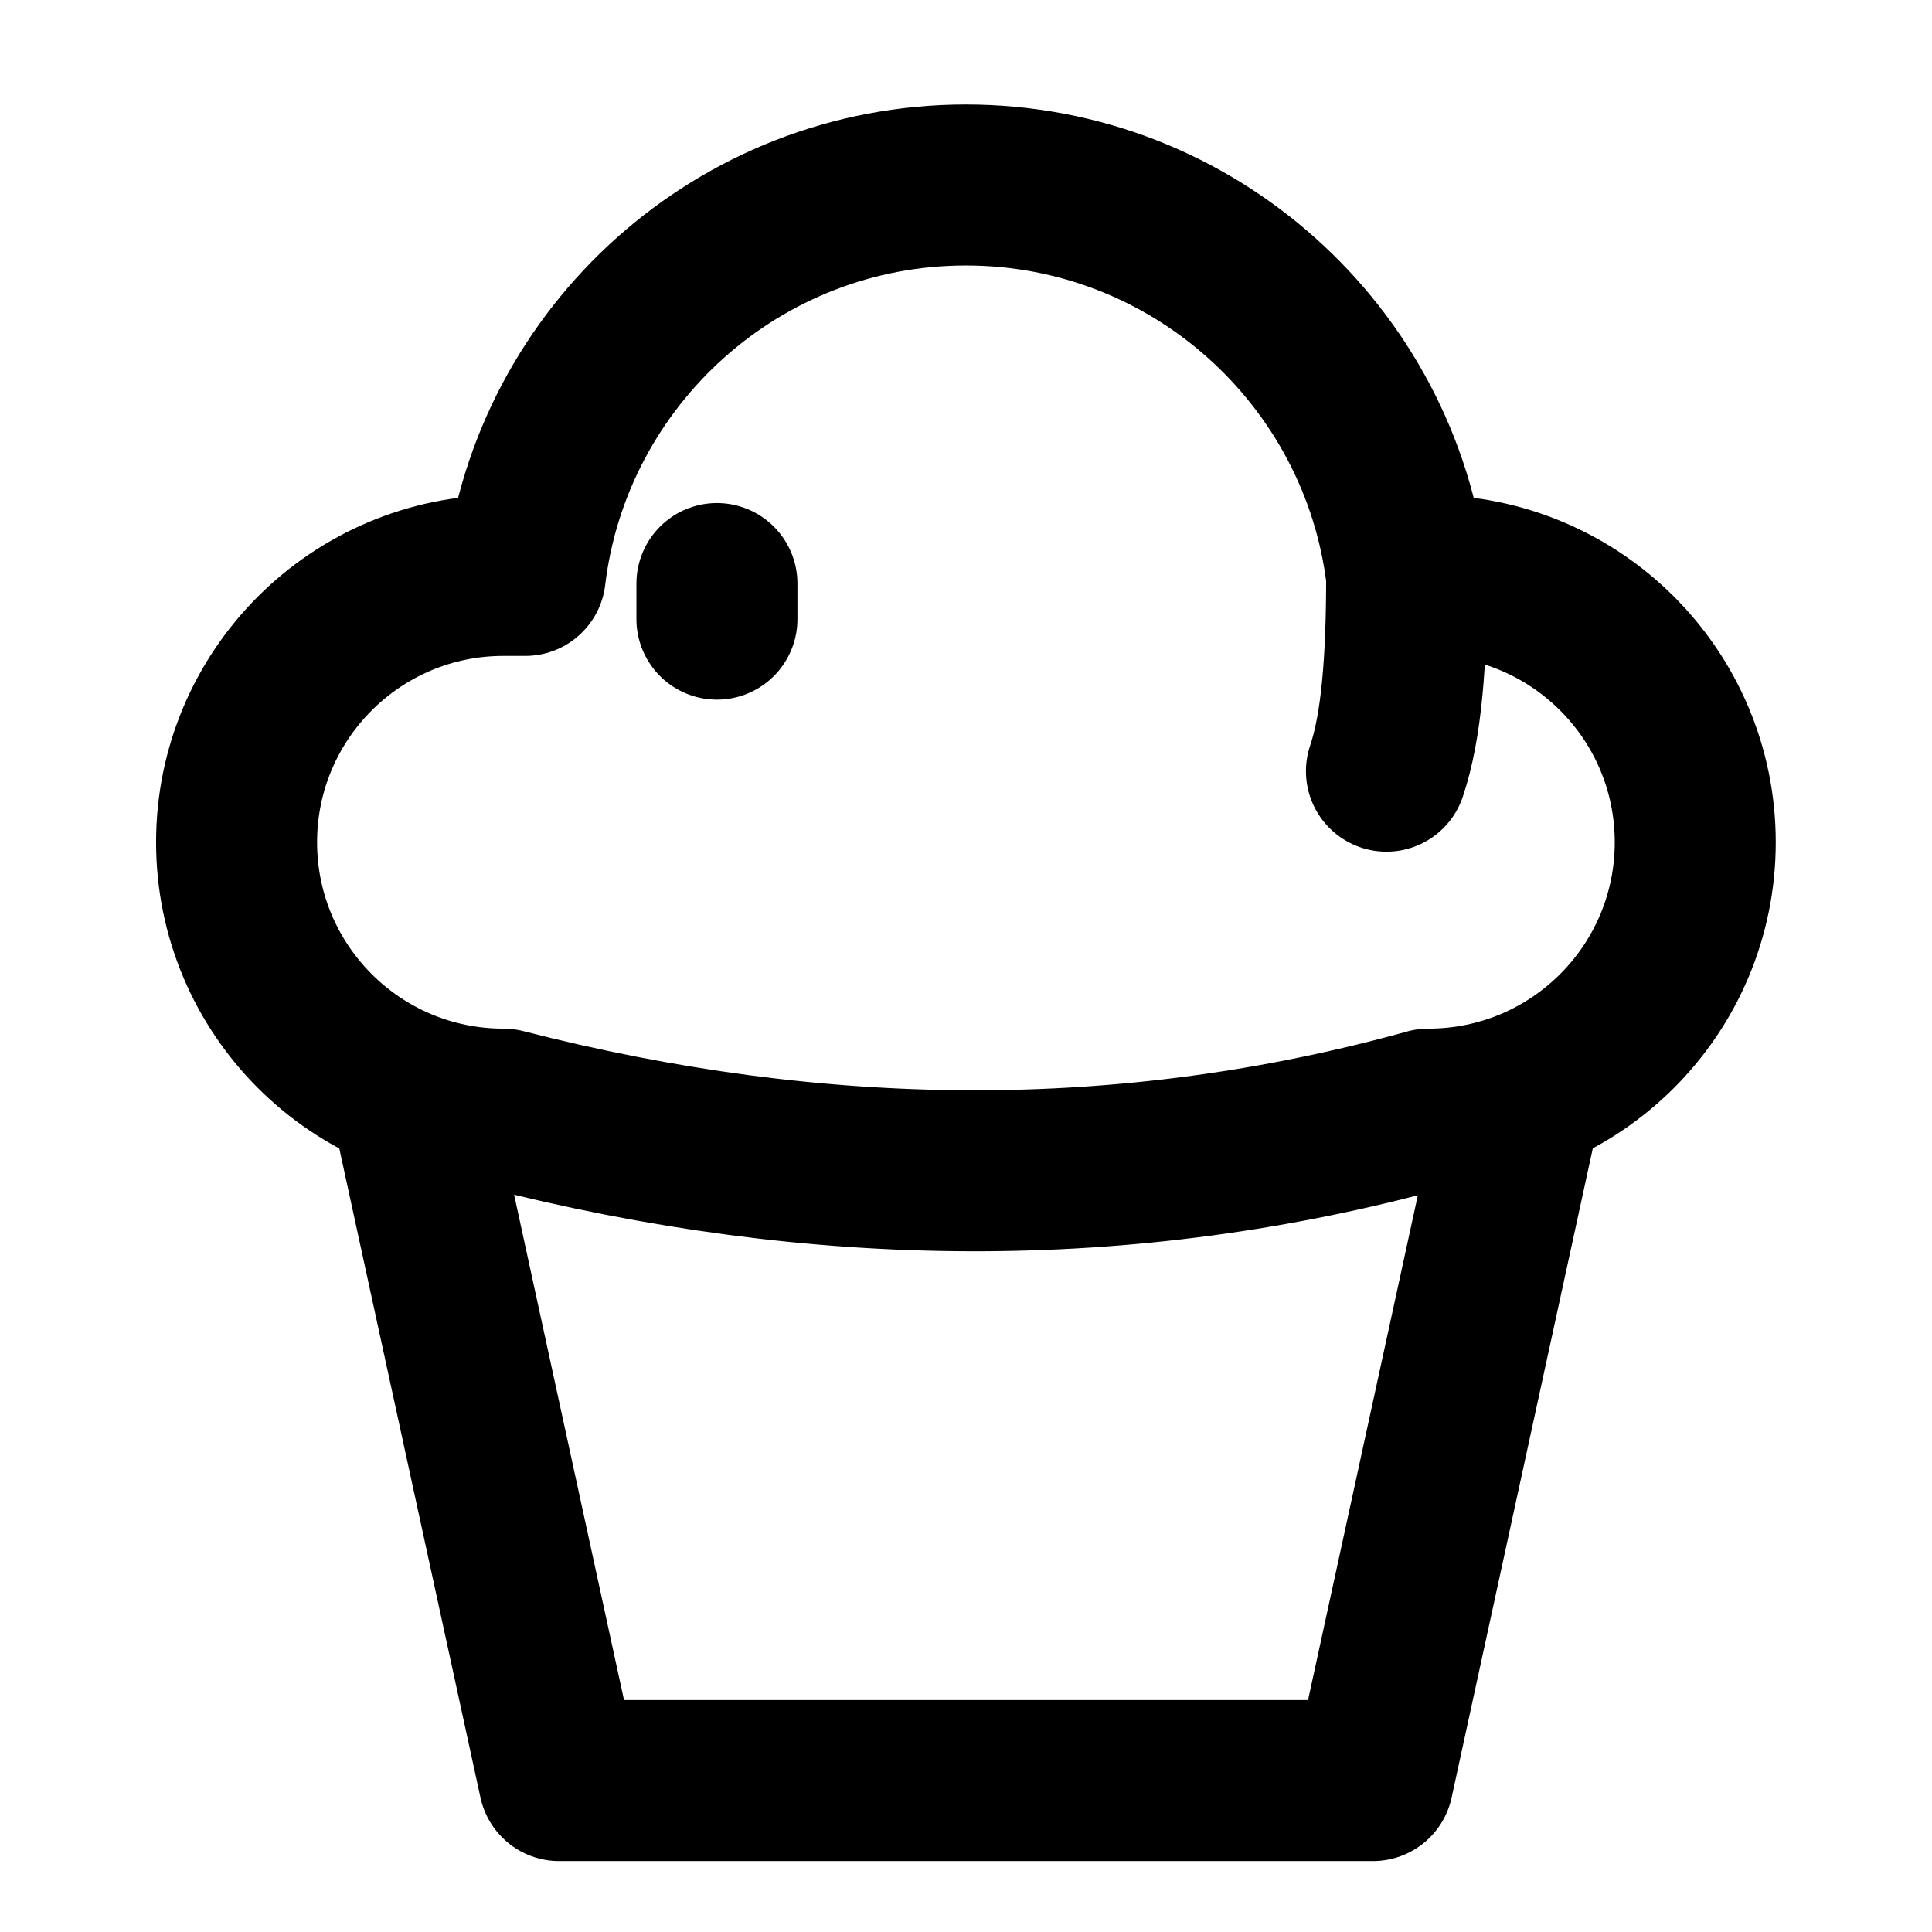 <svg xmlns="http://www.w3.org/2000/svg" width="24" height="24" viewBox="0 0 24 24" fill="none" stroke="currentColor" stroke-width="2" stroke-linecap="round" stroke-linejoin="round"> <path d="m5.132 13.778 1.814 8.341h10.109l1.814-8.341"/> <path d="m17.745 13.778c-3.76 1.042-7.594 1-11.491 0-1.831 0-3.315-1.484-3.315-3.315 0-1.831 1.484-3.315 3.315-3.315h0.271c0.328-2.731 2.655-4.85 5.474-4.85s5.146 2.12 5.474 4.85h0.271c1.831 0 3.315 1.484 3.315 3.315 0 1.831-1.484 3.315-3.315 3.315z"/> <path d="m17.474 7.149c0 1.06-0.063 1.876-0.251 2.431"/> <path d="m8.906 7.249v0.442"/> </svg>